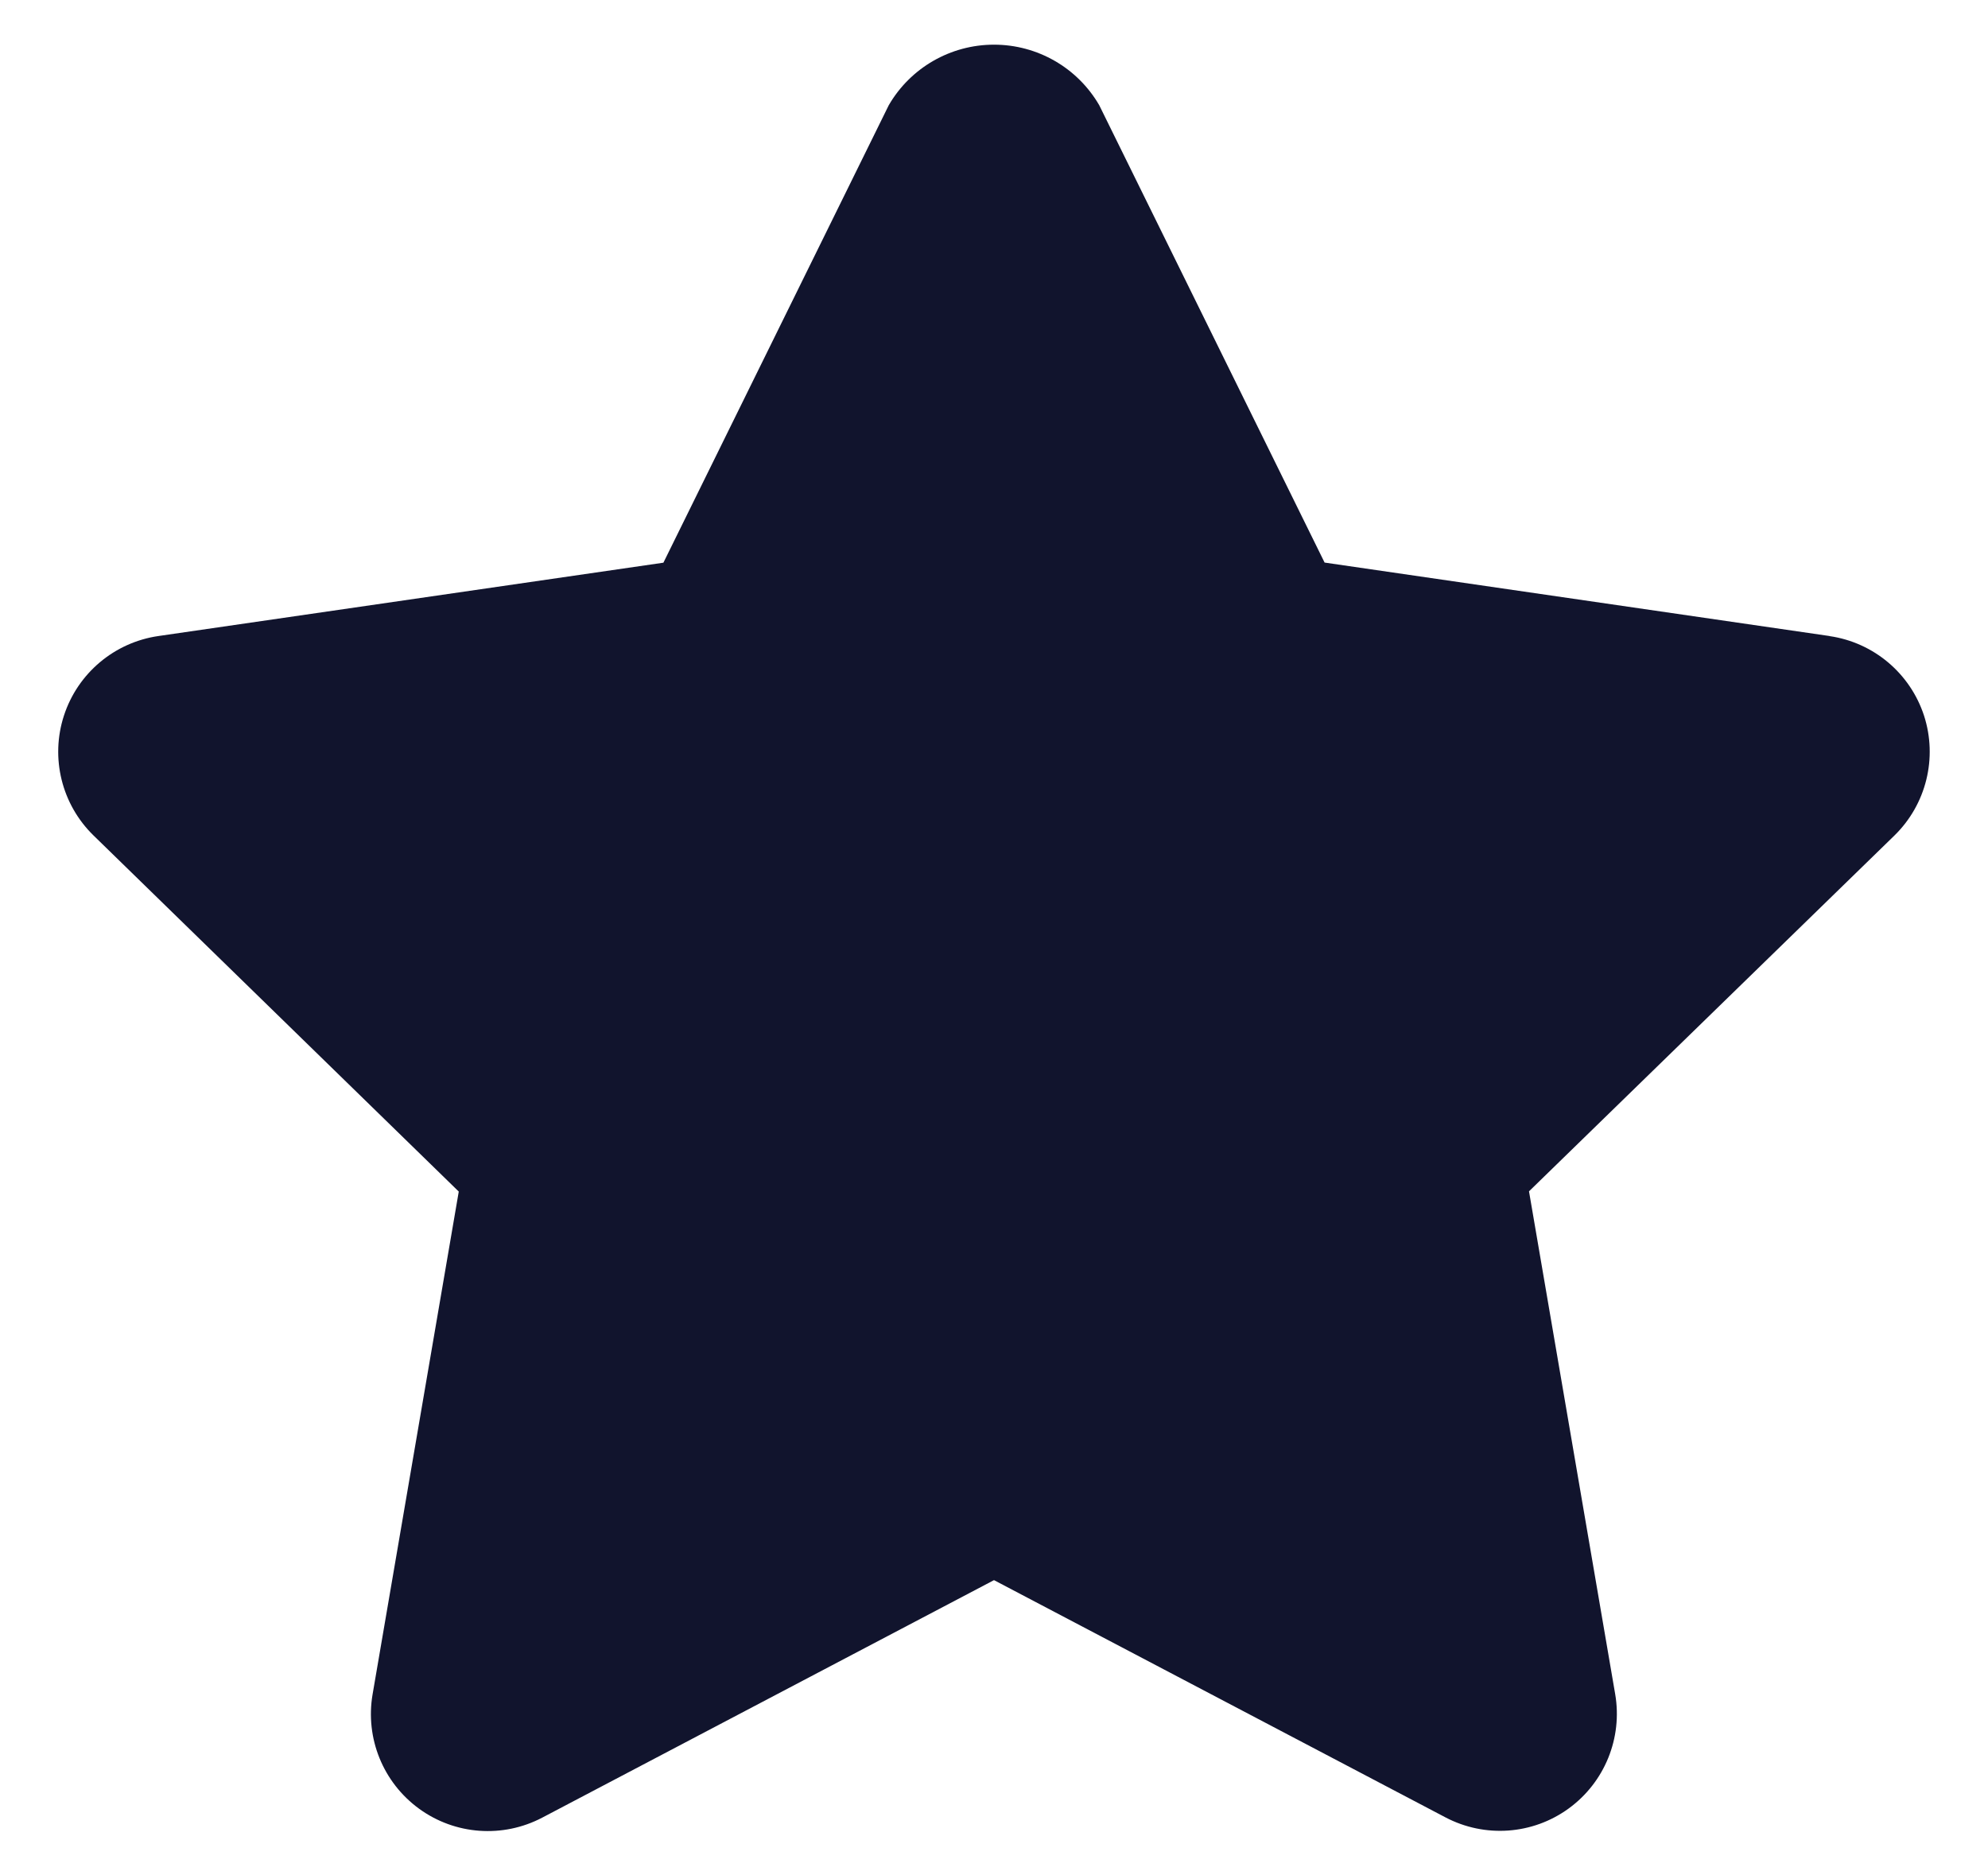 <svg width="17" height="16" viewBox="0 0 17 16" fill="none" xmlns="http://www.w3.org/2000/svg">
<path d="M15.644 5.439L11.327 4.811L9.4 0.9C9.214 0.579 8.871 0.382 8.5 0.382C8.129 0.382 7.786 0.579 7.6 0.9L5.673 4.812L1.356 5.439C0.979 5.493 0.665 5.757 0.547 6.119C0.429 6.481 0.527 6.879 0.8 7.145L3.923 10.19L3.186 14.49C3.122 14.865 3.276 15.244 3.584 15.468C3.892 15.692 4.3 15.721 4.637 15.544L8.5 13.513L12.361 15.542C12.698 15.719 13.106 15.69 13.414 15.466C13.722 15.242 13.876 14.863 13.812 14.488L13.075 10.188L16.2 7.145C16.472 6.879 16.57 6.482 16.453 6.12C16.335 5.759 16.023 5.495 15.646 5.44L15.644 5.439Z" fill="#11142D"/>
</svg>

